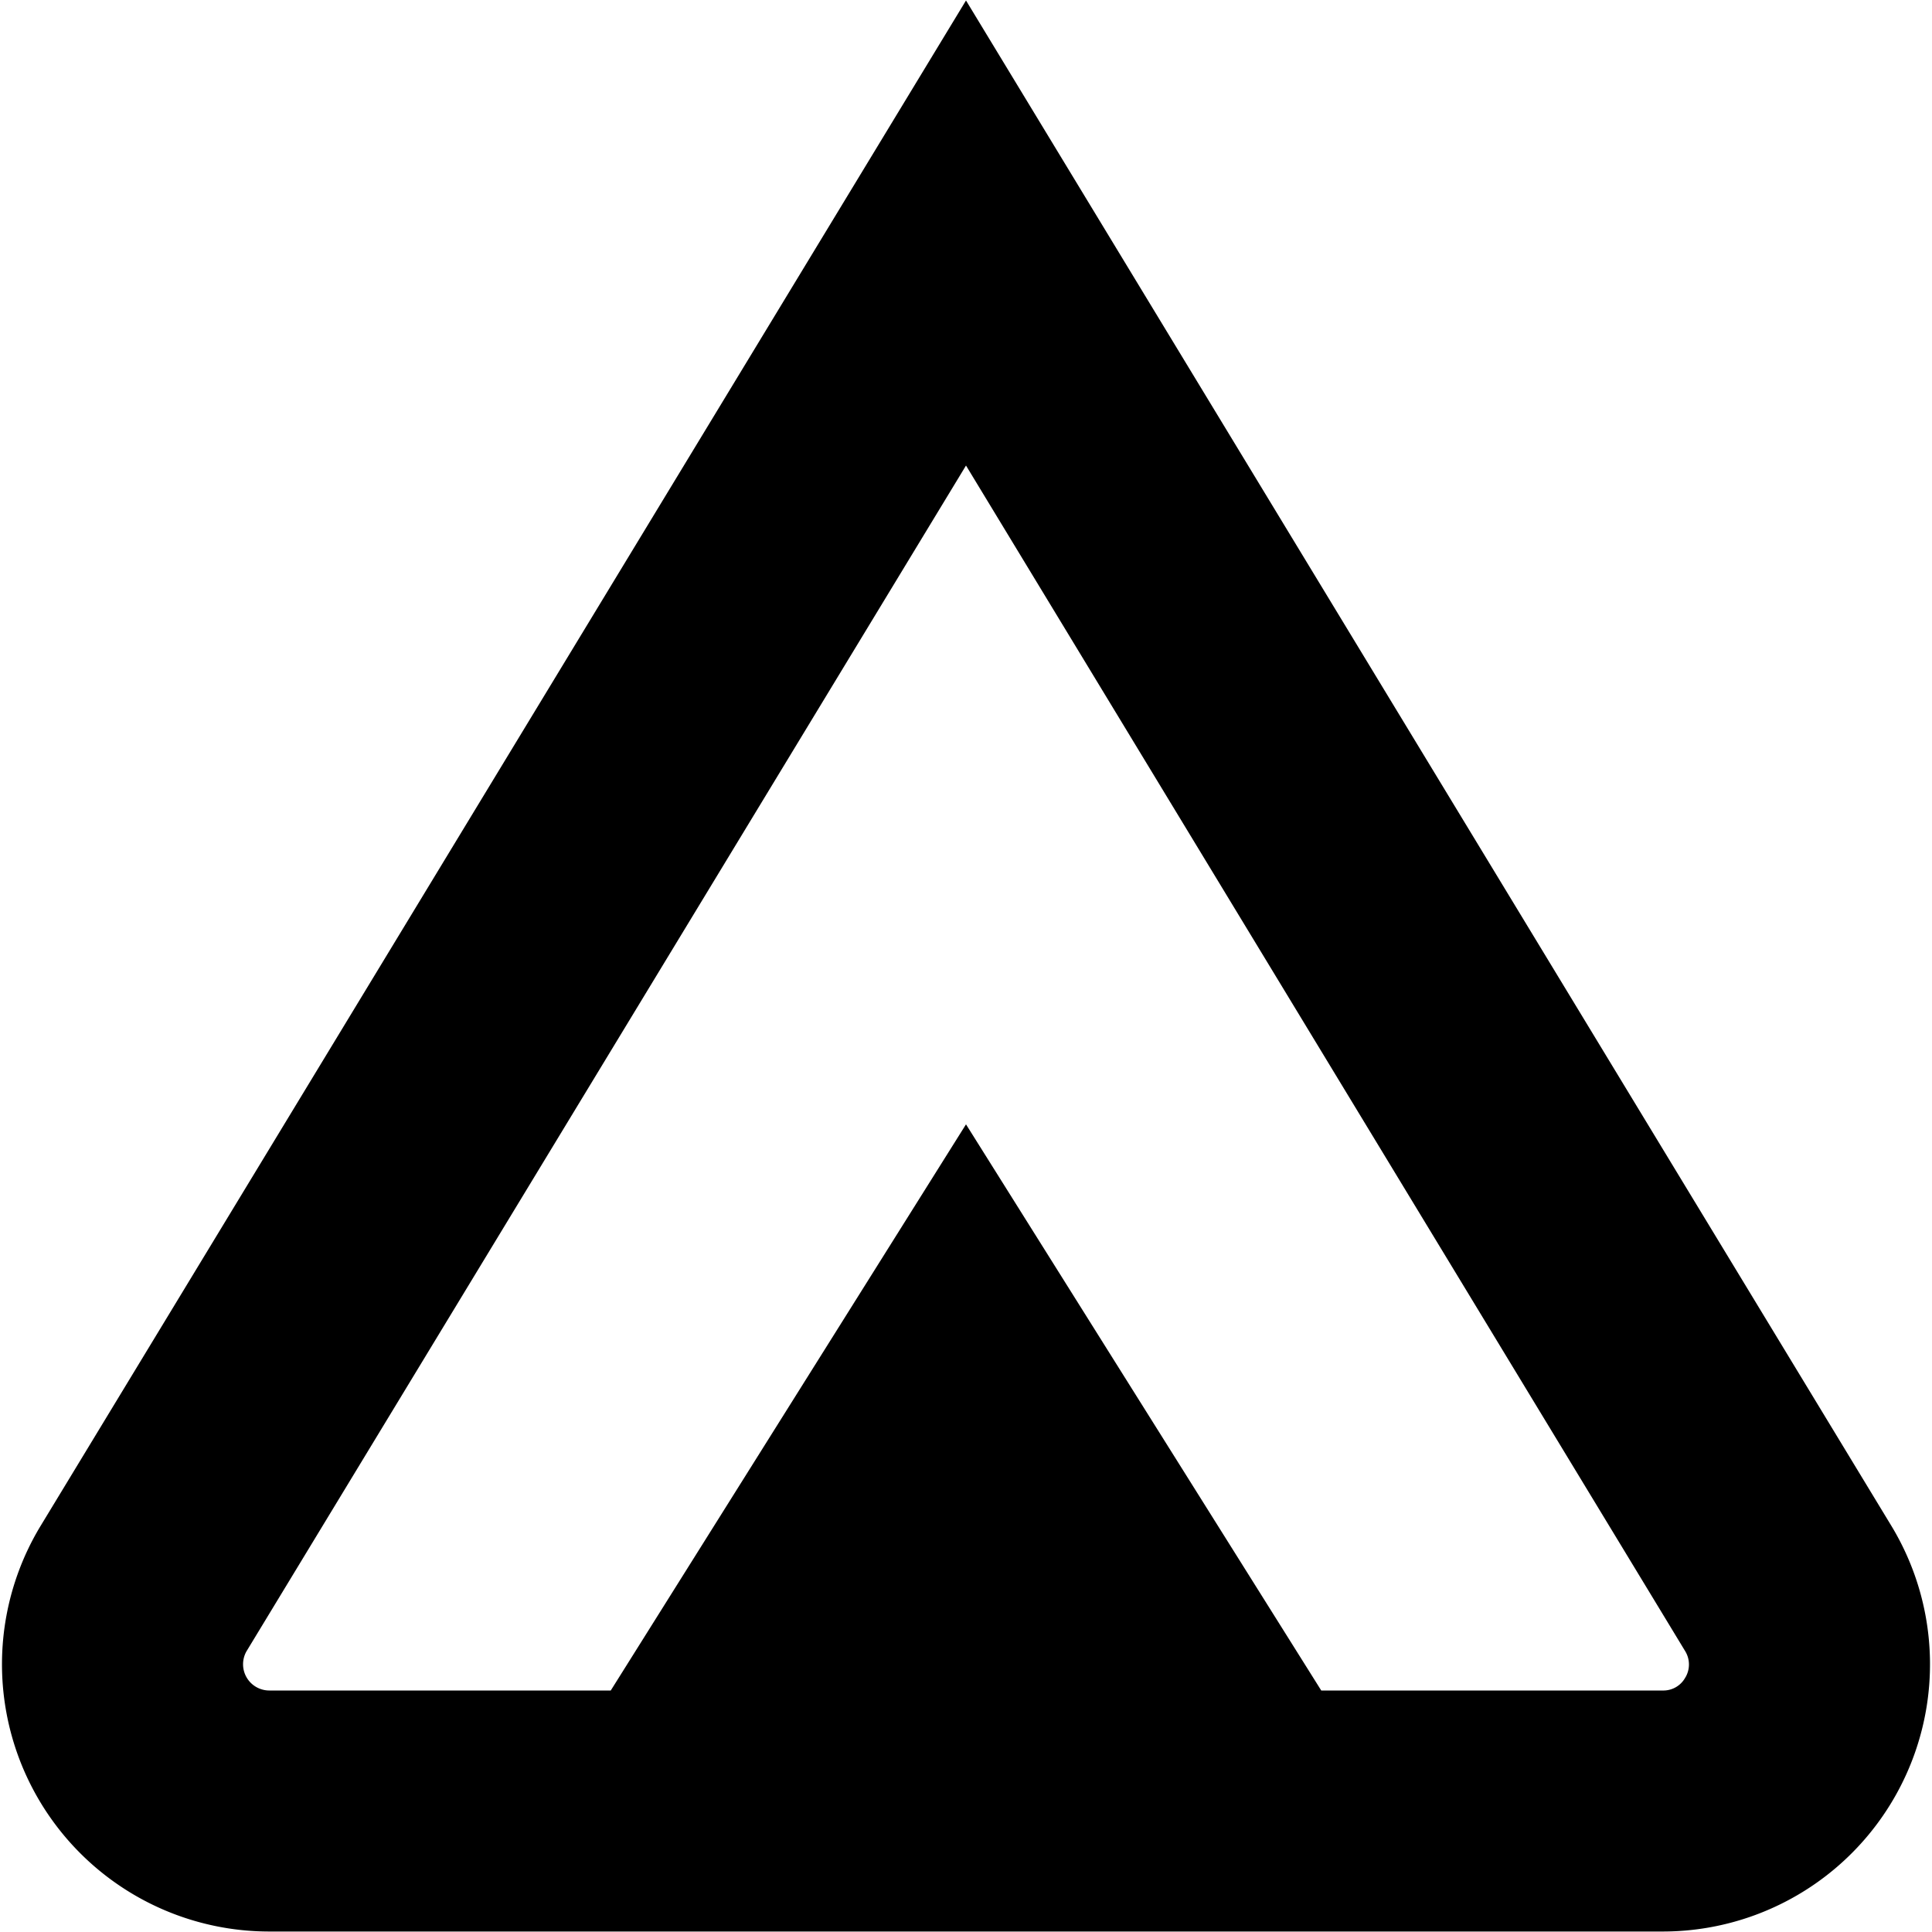 <svg xmlns="http://www.w3.org/2000/svg" fill="none" viewBox="0 0 24 24"><g clip-path="url(#a)"><path fill="currentColor" d="M12 .006.496 18.969l-.009.015a3.32 3.32 0 0 0 2.859 5.01h17.309a3.32 3.32 0 0 0 2.849-5.025zm8.937 20.83a.31.31 0 0 1-.283.164h-4.241L12 13.967 7.587 21H3.346a.326.326 0 0 1-.284-.487L12 5.783l8.935 14.73c.06.099.061.224.002.324"/></g><defs><clipPath id="a"><path fill="#fff" d="M0 0h24v24H0z"/></clipPath></defs></svg>
